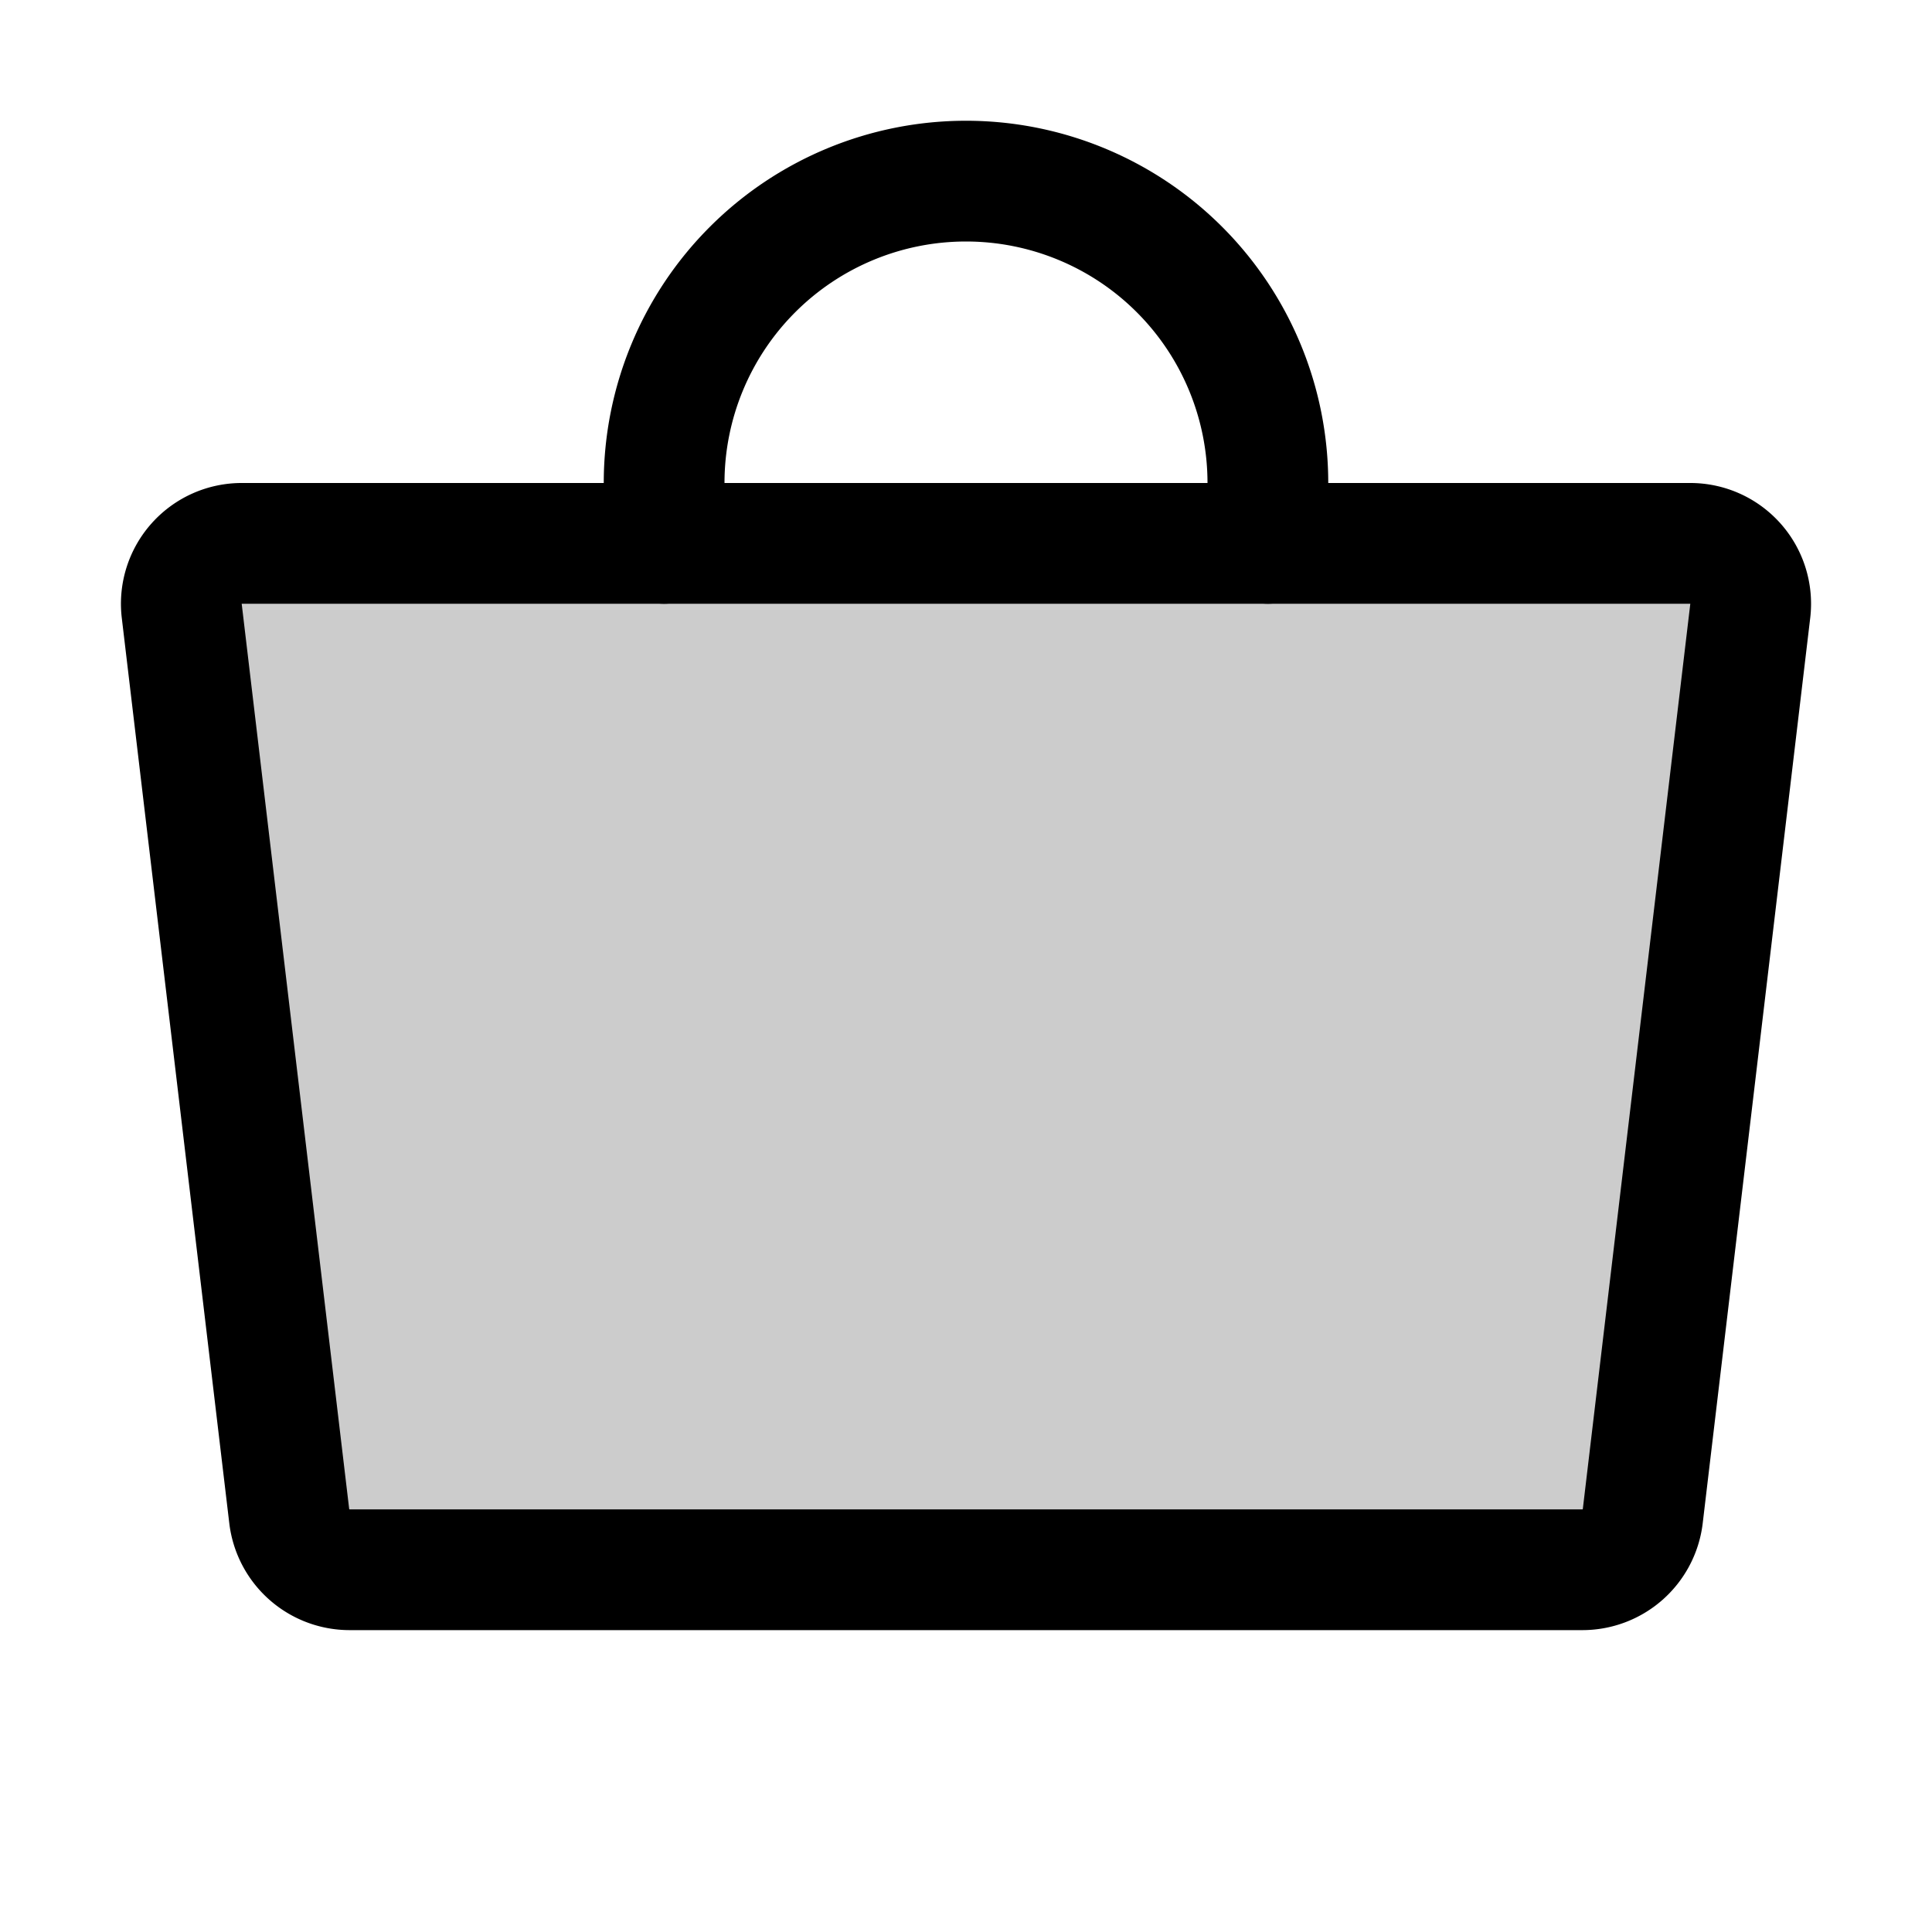 <svg xmlns="http://www.w3.org/2000/svg" viewBox="0 0 256 256"><rect width="256" height="256" fill="none"/><path d="M209.67,208H46.33a8.06,8.06,0,0,1-8-7.07l-14.25-120a8,8,0,0,1,8-8.93H223.92a8,8,0,0,1,8,8.93l-14.25,120A8.06,8.06,0,0,1,209.67,208Z" opacity="0.2"/><path d="M209.67,208H46.33a8.06,8.06,0,0,1-8-7.07l-14.25-120a8,8,0,0,1,8-8.93H223.92a8,8,0,0,1,8,8.93l-14.25,120A8.06,8.06,0,0,1,209.67,208Z" fill="none" stroke="#000" stroke-linecap="round" stroke-linejoin="round" stroke-width="16"/><path d="M88,72V64a40,40,0,0,1,80,0v8" fill="none" stroke="#000" stroke-linecap="round" stroke-linejoin="round" stroke-width="16"/></svg>
